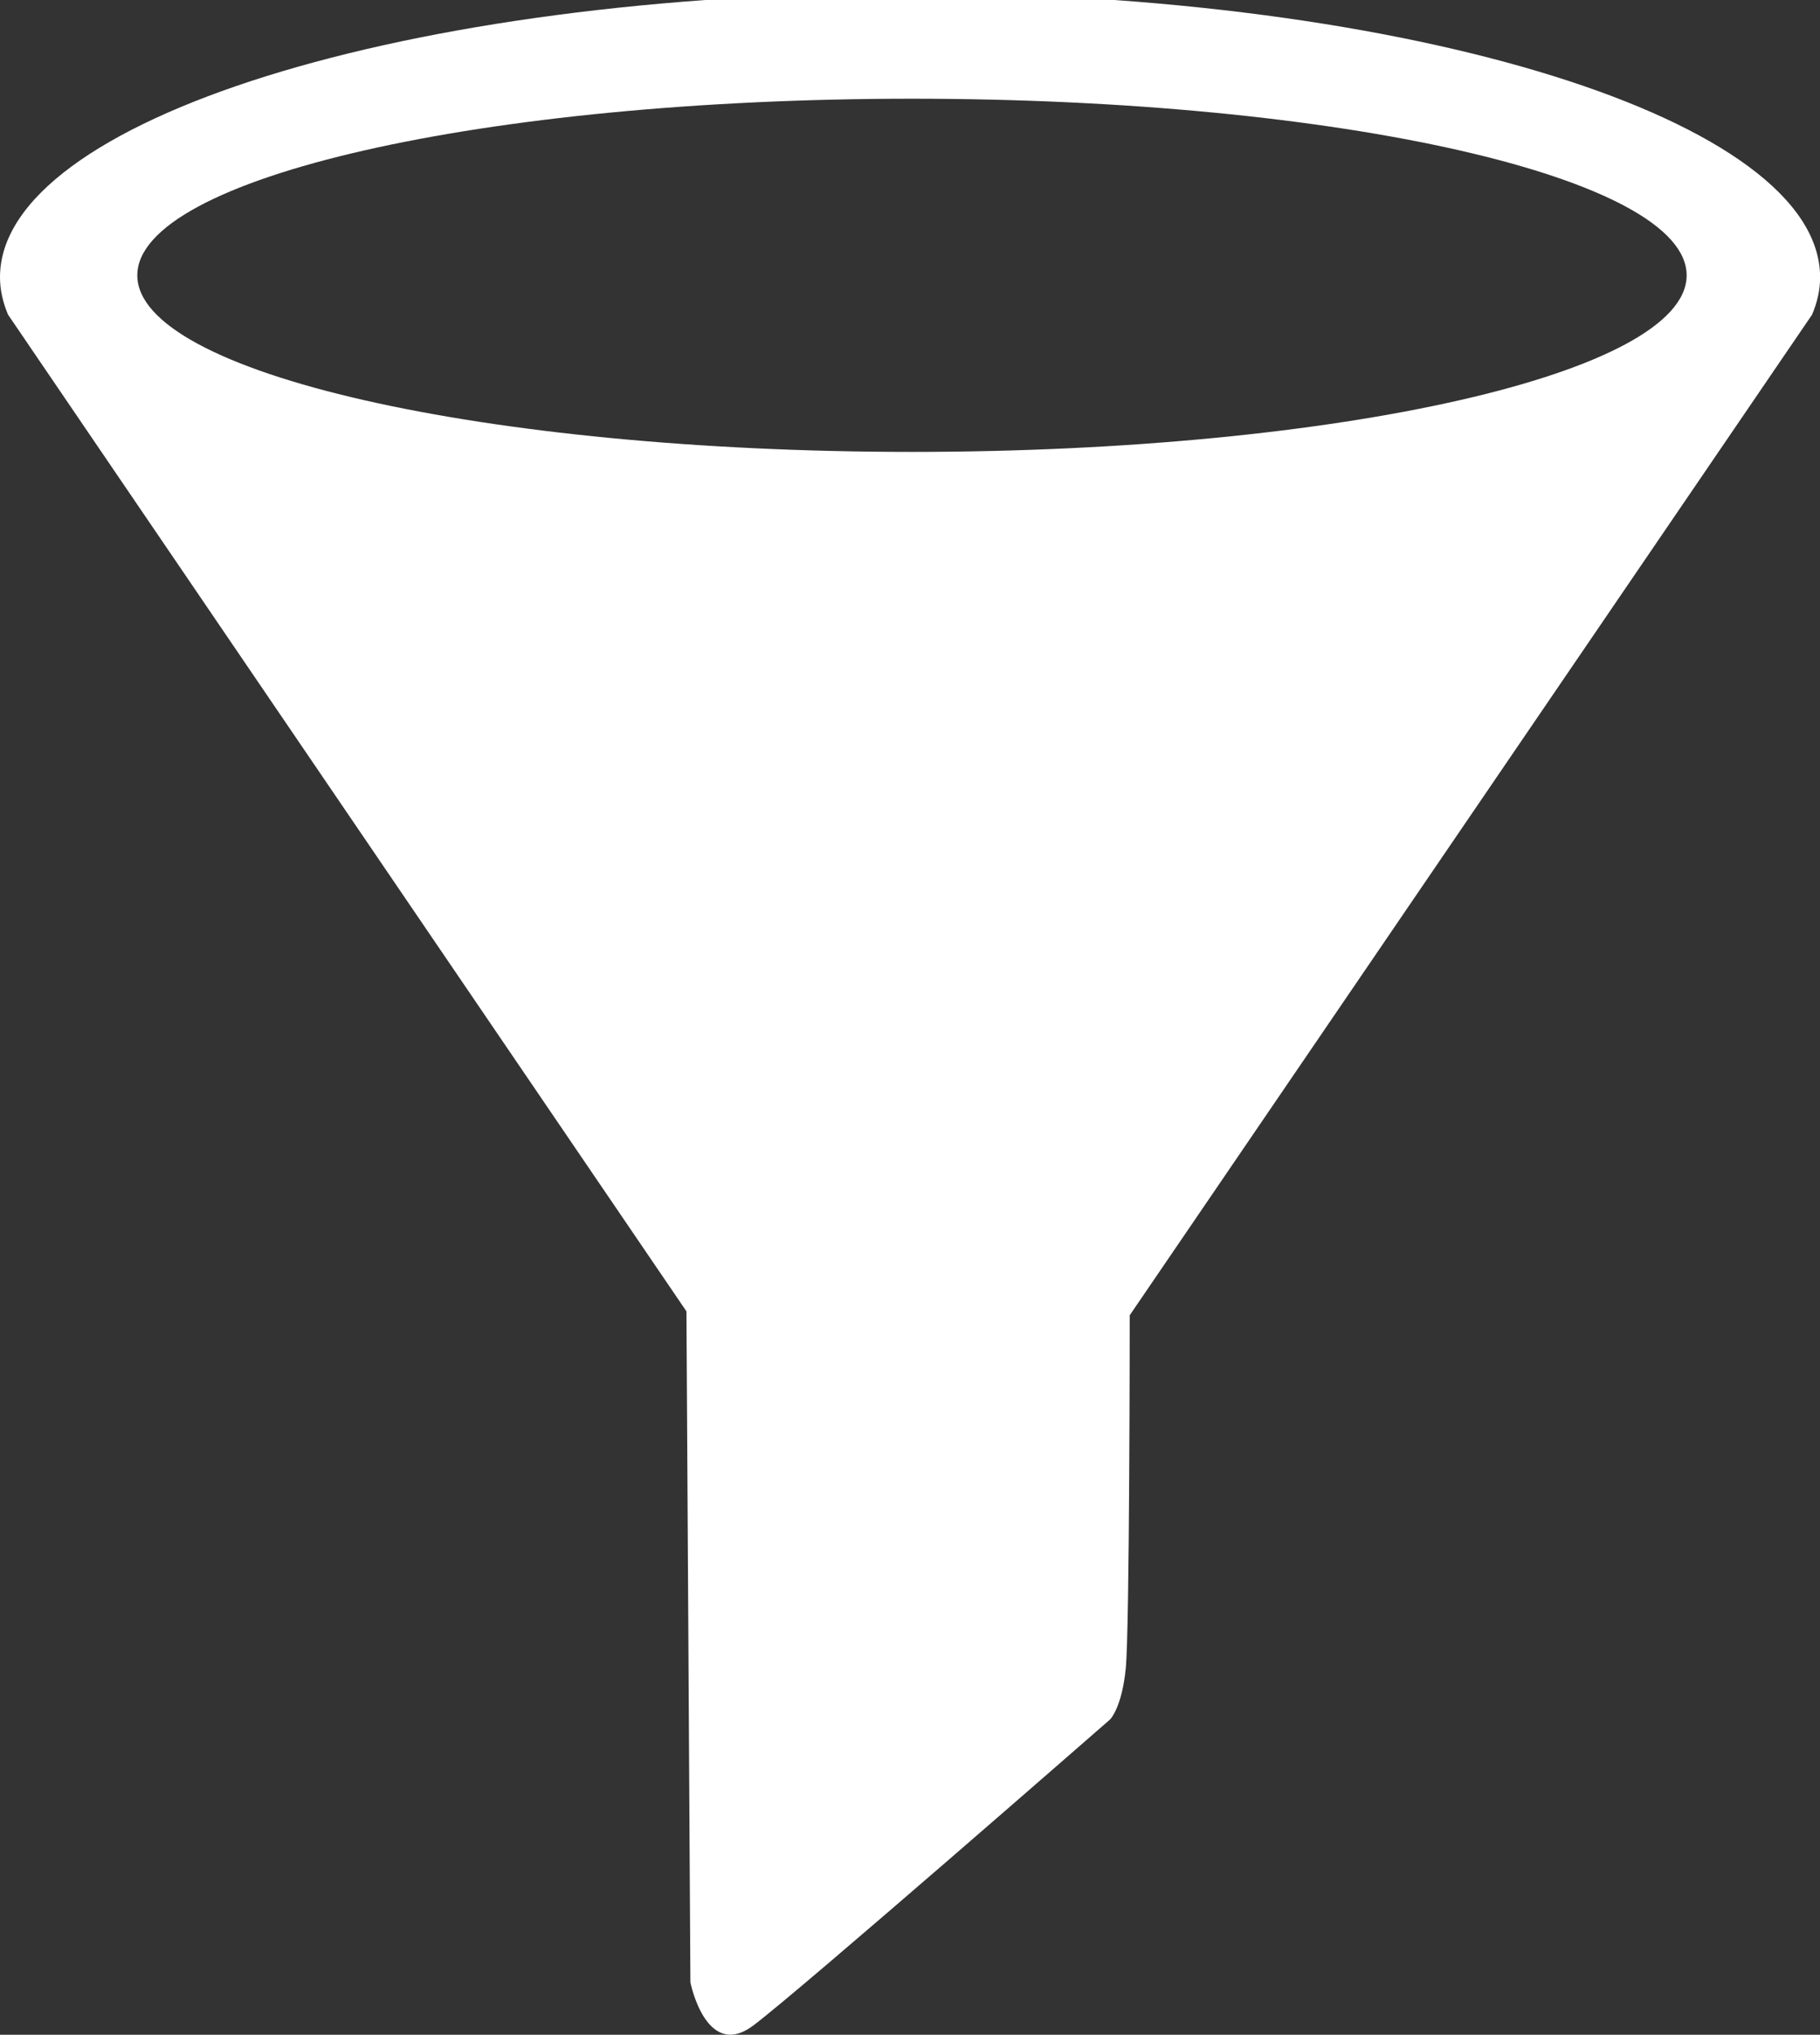 <?xml version="1.0" encoding="utf-8"?>
<!-- Generator: Adobe Illustrator 16.0.0, SVG Export Plug-In . SVG Version: 6.00 Build 0)  -->
<!DOCTYPE svg PUBLIC "-//W3C//DTD SVG 1.1//EN" "http://www.w3.org/Graphics/SVG/1.1/DTD/svg11.dtd">
<svg version="1.1" id="Capa_1" xmlns="http://www.w3.org/2000/svg" xmlns:xlink="http://www.w3.org/1999/xlink" x="0px" y="0px"
	 width="17.947px" height="20.055px" viewBox="0 0 17.947 20.055" enable-background="new 0 0 17.947 20.055" xml:space="preserve">
<rect x="0" y="0" width="17.947" height="20.055" fill="#333333" stroke="none"/>
<path fill="#FFFFFF" d="M6.769,12.925l0.039,6.614c0,0,0.154,0.773,0.619,0.426c0.464-0.348,3.52-3.018,3.52-3.018
	s0.116-0.115,0.154-0.502c0.039-0.387,0.039-3.481,0.039-3.481l6.729-9.863c0.051-0.12,0.079-0.243,0.079-0.368
	c0-1.549-4.018-2.804-8.974-2.804S0,1.184,0,2.732C0,2.857,0.028,2.98,0.079,3.101L6.769,12.925z M8.993,4.454
	c-4.219,0-7.639-0.779-7.639-1.74c0-0.962,3.42-1.741,7.639-1.741s7.639,0.779,7.639,1.741C16.632,3.675,13.212,4.454,8.993,4.454z"
	/>
</svg>
